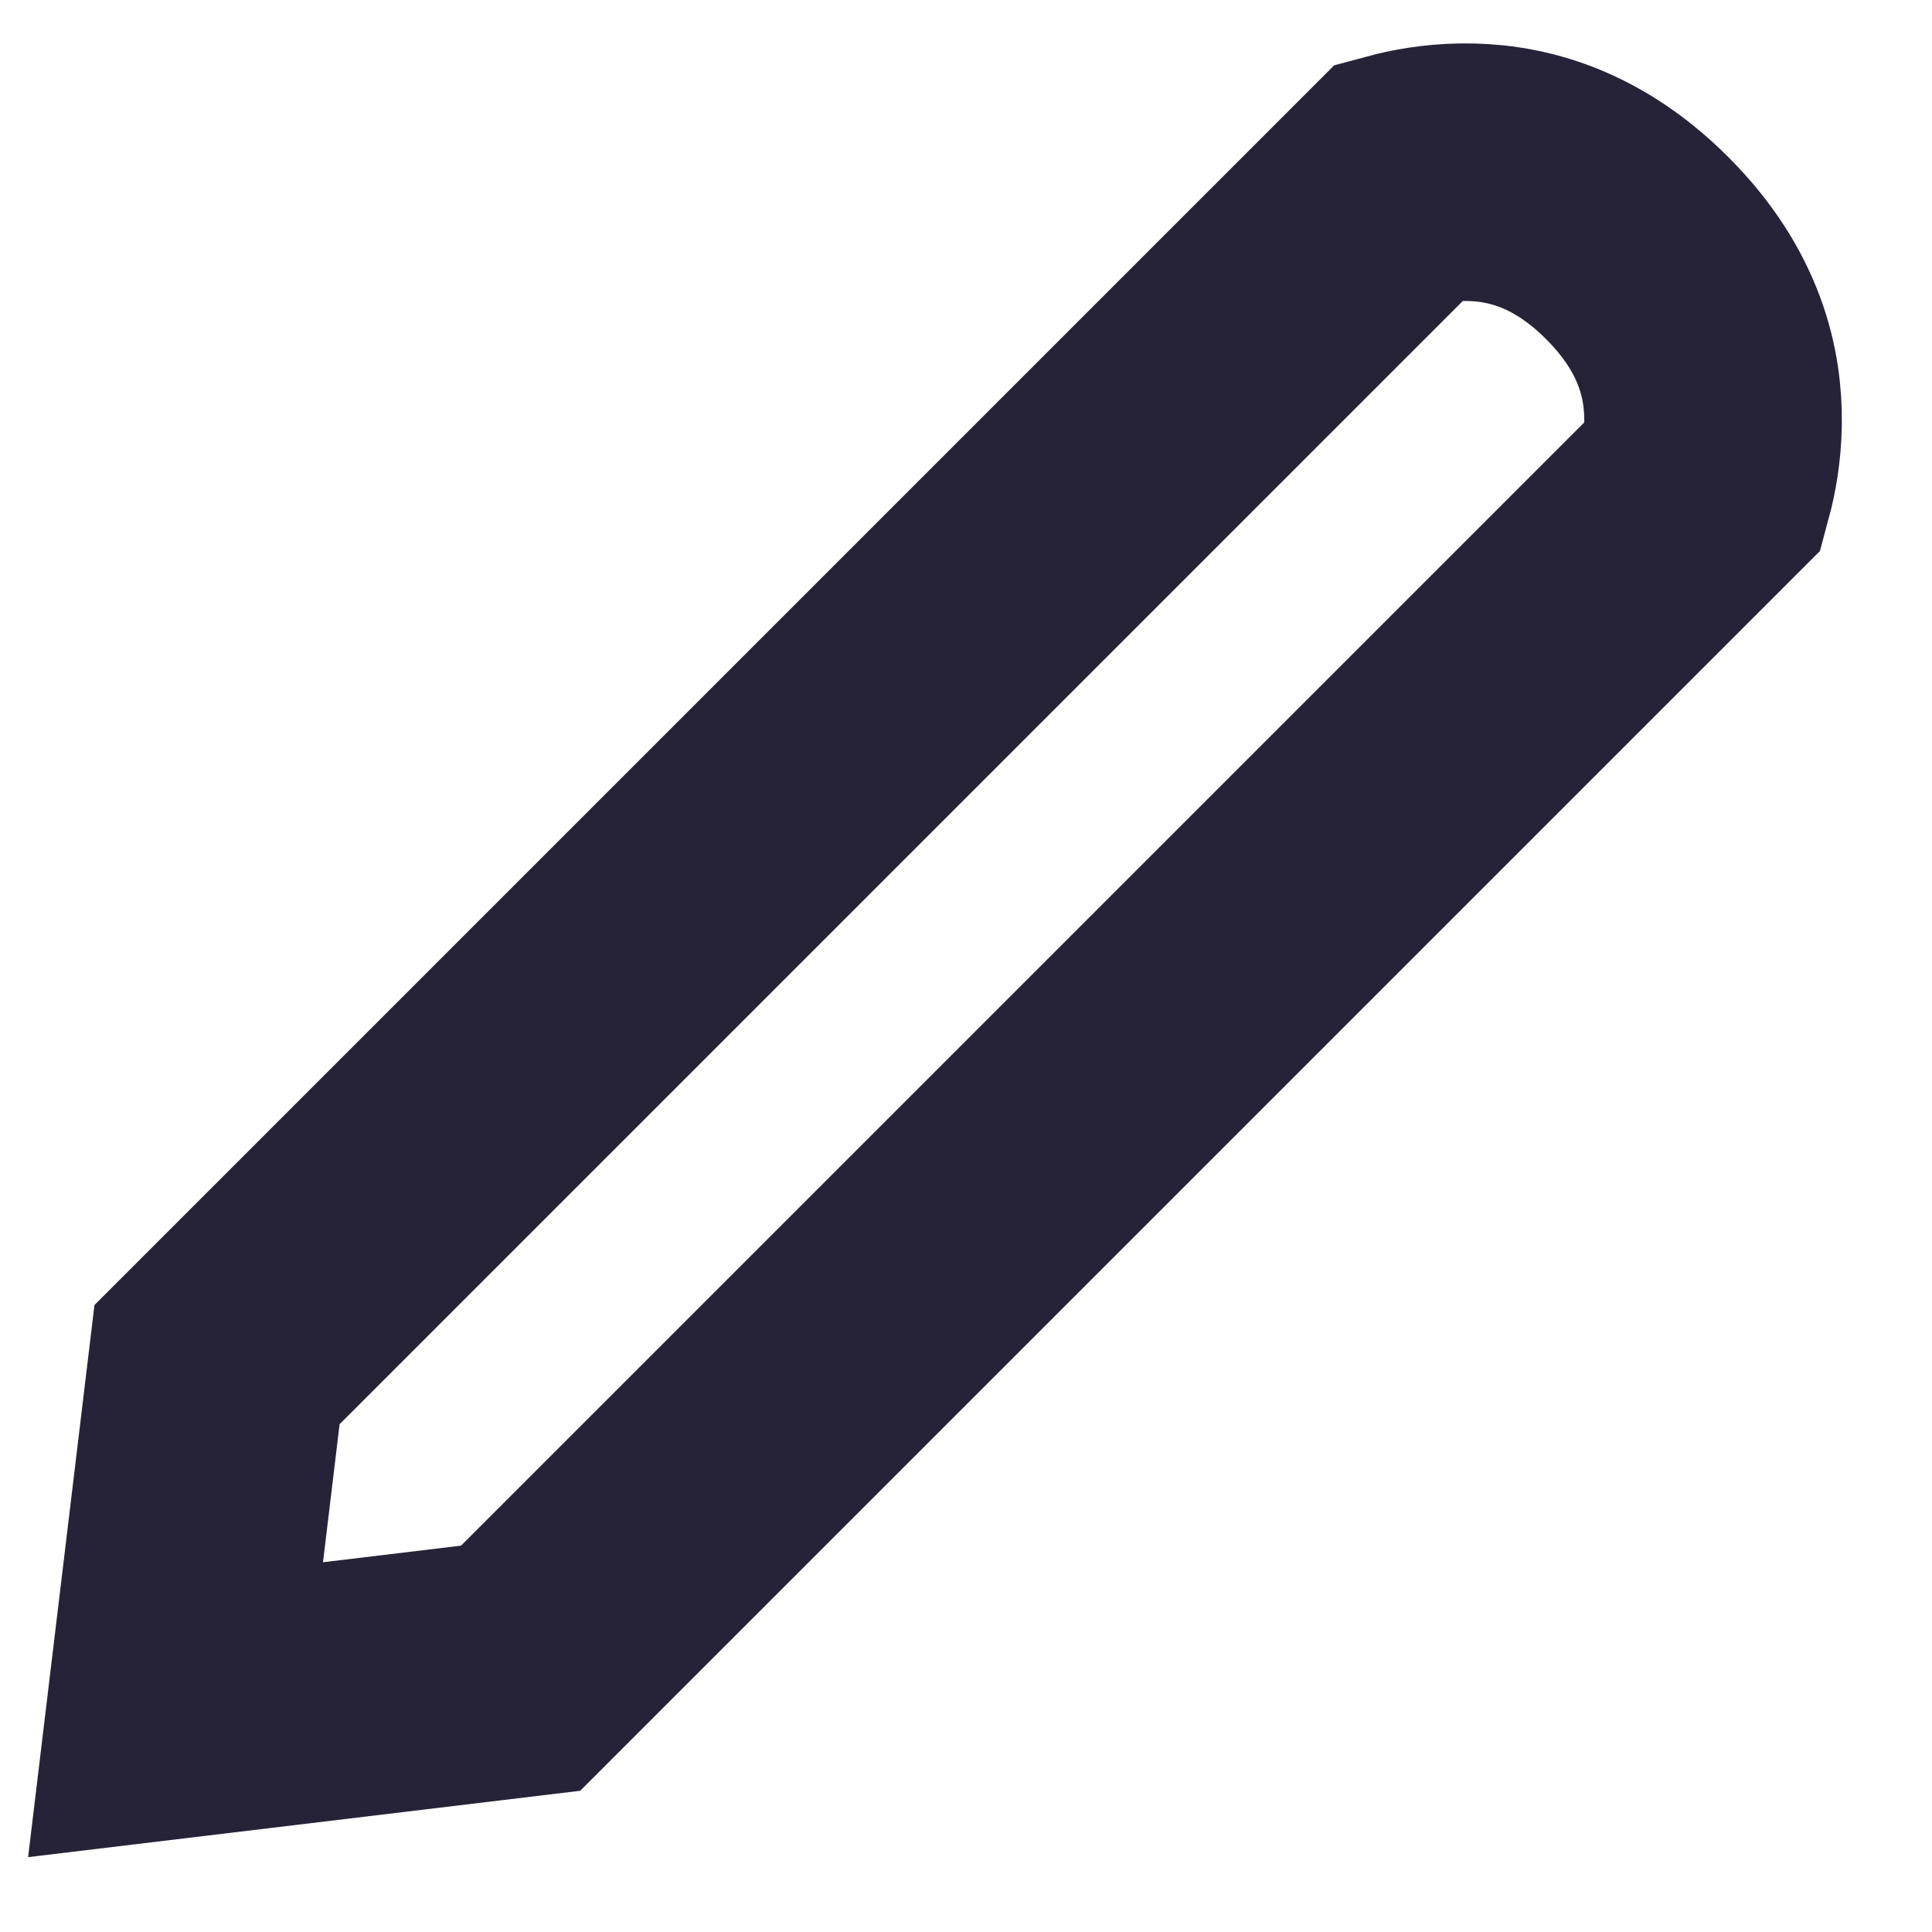 <svg width="15" height="15" viewBox="0 0 15 15" fill="none" xmlns="http://www.w3.org/2000/svg">
<path d="M13.234 3.76L4.042 12.952L1.363 13.274L1.685 10.595L10.877 1.403C10.992 1.372 11.157 1.34 11.35 1.337C11.721 1.332 12.215 1.43 12.711 1.926C13.207 2.422 13.305 2.916 13.3 3.287C13.297 3.48 13.265 3.645 13.234 3.76Z" stroke="#262338" stroke-width="2" stroke-linecap="round"/>
</svg>
